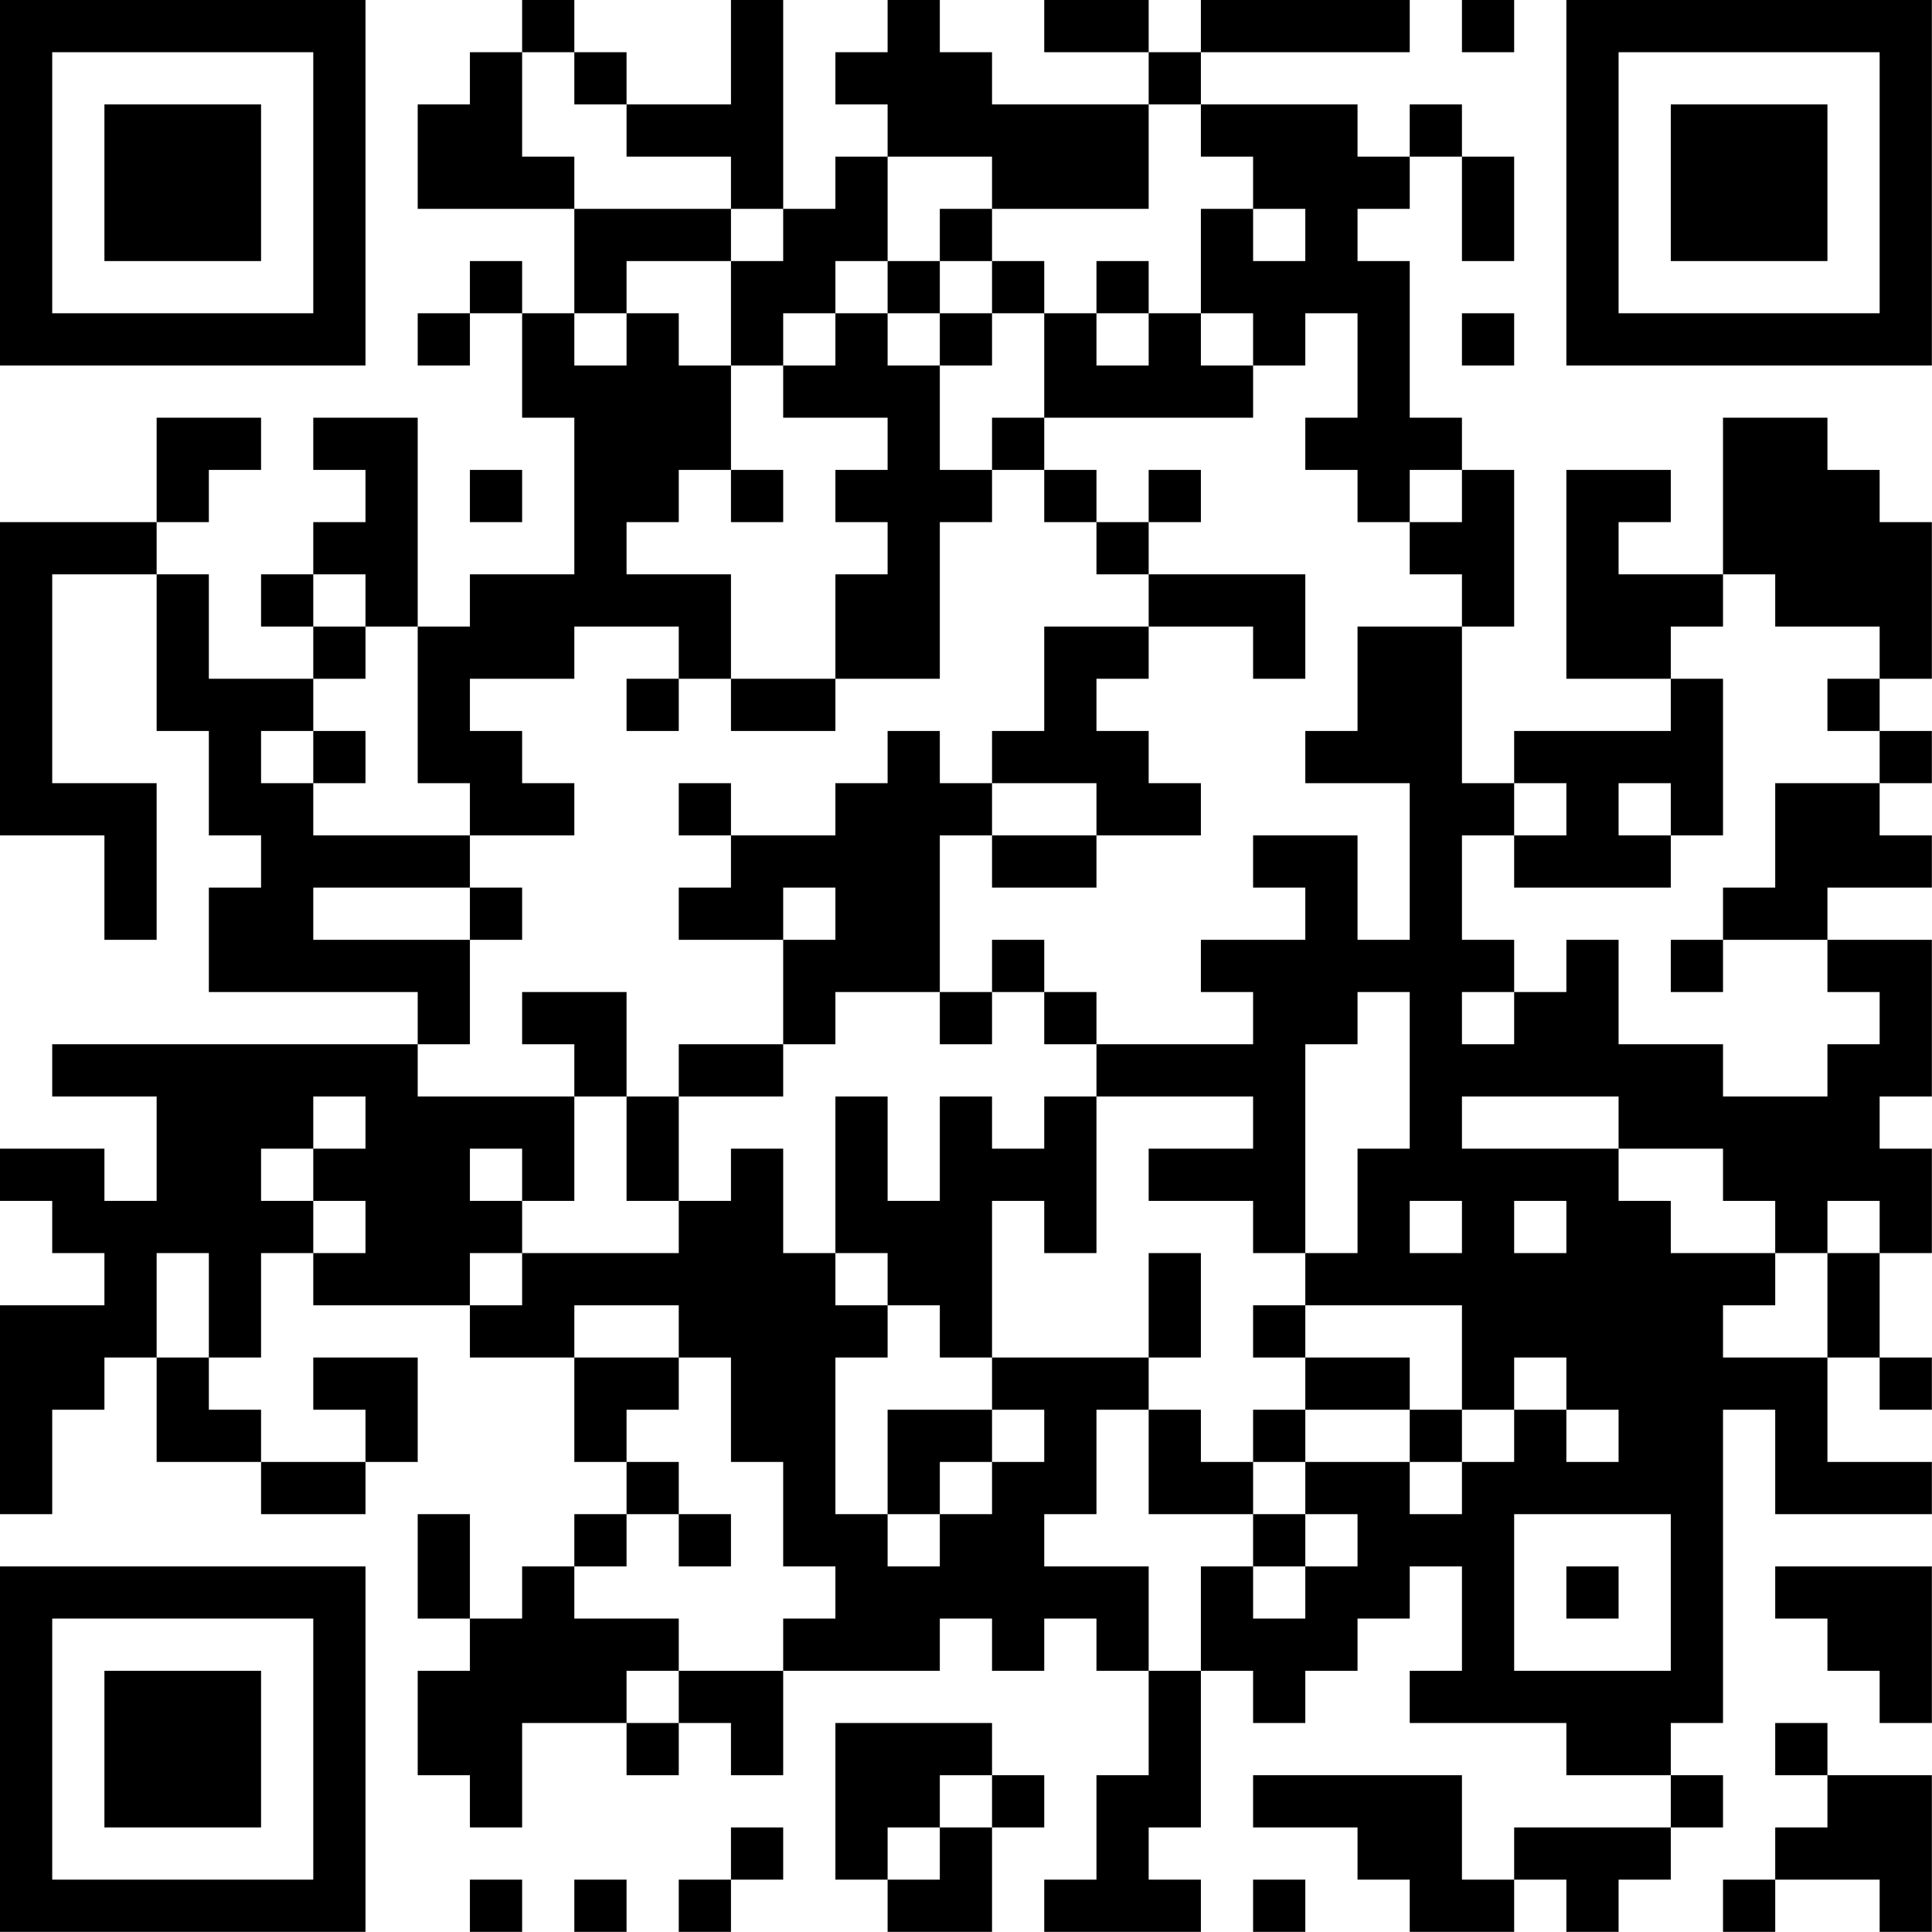 <?xml version="1.0" encoding="UTF-8"?>
<svg xmlns="http://www.w3.org/2000/svg" version="1.1" width="200" height="200" viewBox="0 0 200 200"><rect x="0" y="0" width="200" height="200" fill="#ffffff"/><g transform="scale(5.405)"><g transform="translate(0,0)"><path fill-rule="evenodd" d="M10 0L10 1L9 1L9 2L8 2L8 4L11 4L11 6L10 6L10 5L9 5L9 6L8 6L8 7L9 7L9 6L10 6L10 8L11 8L11 11L9 11L9 12L8 12L8 8L6 8L6 9L7 9L7 10L6 10L6 11L5 11L5 12L6 12L6 13L4 13L4 11L3 11L3 10L4 10L4 9L5 9L5 8L3 8L3 10L0 10L0 16L2 16L2 18L3 18L3 15L1 15L1 11L3 11L3 14L4 14L4 16L5 16L5 17L4 17L4 19L8 19L8 20L1 20L1 21L3 21L3 23L2 23L2 22L0 22L0 23L1 23L1 24L2 24L2 25L0 25L0 29L1 29L1 27L2 27L2 26L3 26L3 28L5 28L5 29L7 29L7 28L8 28L8 26L6 26L6 27L7 27L7 28L5 28L5 27L4 27L4 26L5 26L5 24L6 24L6 25L9 25L9 26L11 26L11 28L12 28L12 29L11 29L11 30L10 30L10 31L9 31L9 29L8 29L8 31L9 31L9 32L8 32L8 34L9 34L9 35L10 35L10 33L12 33L12 34L13 34L13 33L14 33L14 34L15 34L15 32L18 32L18 31L19 31L19 32L20 32L20 31L21 31L21 32L22 32L22 34L21 34L21 36L20 36L20 37L23 37L23 36L22 36L22 35L23 35L23 32L24 32L24 33L25 33L25 32L26 32L26 31L27 31L27 30L28 30L28 32L27 32L27 33L30 33L30 34L32 34L32 35L29 35L29 36L28 36L28 34L24 34L24 35L26 35L26 36L27 36L27 37L29 37L29 36L30 36L30 37L31 37L31 36L32 36L32 35L33 35L33 34L32 34L32 33L33 33L33 27L34 27L34 29L37 29L37 28L35 28L35 26L36 26L36 27L37 27L37 26L36 26L36 24L37 24L37 22L36 22L36 21L37 21L37 18L35 18L35 17L37 17L37 16L36 16L36 15L37 15L37 14L36 14L36 13L37 13L37 10L36 10L36 9L35 9L35 8L33 8L33 11L31 11L31 10L32 10L32 9L30 9L30 13L32 13L32 14L29 14L29 15L28 15L28 12L29 12L29 9L28 9L28 8L27 8L27 5L26 5L26 4L27 4L27 3L28 3L28 5L29 5L29 3L28 3L28 2L27 2L27 3L26 3L26 2L23 2L23 1L27 1L27 0L23 0L23 1L22 1L22 0L20 0L20 1L22 1L22 2L19 2L19 1L18 1L18 0L17 0L17 1L16 1L16 2L17 2L17 3L16 3L16 4L15 4L15 0L14 0L14 2L12 2L12 1L11 1L11 0ZM28 0L28 1L29 1L29 0ZM10 1L10 3L11 3L11 4L14 4L14 5L12 5L12 6L11 6L11 7L12 7L12 6L13 6L13 7L14 7L14 9L13 9L13 10L12 10L12 11L14 11L14 13L13 13L13 12L11 12L11 13L9 13L9 14L10 14L10 15L11 15L11 16L9 16L9 15L8 15L8 12L7 12L7 11L6 11L6 12L7 12L7 13L6 13L6 14L5 14L5 15L6 15L6 16L9 16L9 17L6 17L6 18L9 18L9 20L8 20L8 21L11 21L11 23L10 23L10 22L9 22L9 23L10 23L10 24L9 24L9 25L10 25L10 24L13 24L13 23L14 23L14 22L15 22L15 24L16 24L16 25L17 25L17 26L16 26L16 29L17 29L17 30L18 30L18 29L19 29L19 28L20 28L20 27L19 27L19 26L22 26L22 27L21 27L21 29L20 29L20 30L22 30L22 32L23 32L23 30L24 30L24 31L25 31L25 30L26 30L26 29L25 29L25 28L27 28L27 29L28 29L28 28L29 28L29 27L30 27L30 28L31 28L31 27L30 27L30 26L29 26L29 27L28 27L28 25L25 25L25 24L26 24L26 22L27 22L27 19L26 19L26 20L25 20L25 24L24 24L24 23L22 23L22 22L24 22L24 21L21 21L21 20L24 20L24 19L23 19L23 18L25 18L25 17L24 17L24 16L26 16L26 18L27 18L27 15L25 15L25 14L26 14L26 12L28 12L28 11L27 11L27 10L28 10L28 9L27 9L27 10L26 10L26 9L25 9L25 8L26 8L26 6L25 6L25 7L24 7L24 6L23 6L23 4L24 4L24 5L25 5L25 4L24 4L24 3L23 3L23 2L22 2L22 4L19 4L19 3L17 3L17 5L16 5L16 6L15 6L15 7L14 7L14 5L15 5L15 4L14 4L14 3L12 3L12 2L11 2L11 1ZM18 4L18 5L17 5L17 6L16 6L16 7L15 7L15 8L17 8L17 9L16 9L16 10L17 10L17 11L16 11L16 13L14 13L14 14L16 14L16 13L18 13L18 10L19 10L19 9L20 9L20 10L21 10L21 11L22 11L22 12L20 12L20 14L19 14L19 15L18 15L18 14L17 14L17 15L16 15L16 16L14 16L14 15L13 15L13 16L14 16L14 17L13 17L13 18L15 18L15 20L13 20L13 21L12 21L12 19L10 19L10 20L11 20L11 21L12 21L12 23L13 23L13 21L15 21L15 20L16 20L16 19L18 19L18 20L19 20L19 19L20 19L20 20L21 20L21 19L20 19L20 18L19 18L19 19L18 19L18 16L19 16L19 17L21 17L21 16L23 16L23 15L22 15L22 14L21 14L21 13L22 13L22 12L24 12L24 13L25 13L25 11L22 11L22 10L23 10L23 9L22 9L22 10L21 10L21 9L20 9L20 8L24 8L24 7L23 7L23 6L22 6L22 5L21 5L21 6L20 6L20 5L19 5L19 4ZM18 5L18 6L17 6L17 7L18 7L18 9L19 9L19 8L20 8L20 6L19 6L19 5ZM18 6L18 7L19 7L19 6ZM21 6L21 7L22 7L22 6ZM28 6L28 7L29 7L29 6ZM9 9L9 10L10 10L10 9ZM14 9L14 10L15 10L15 9ZM33 11L33 12L32 12L32 13L33 13L33 16L32 16L32 15L31 15L31 16L32 16L32 17L29 17L29 16L30 16L30 15L29 15L29 16L28 16L28 18L29 18L29 19L28 19L28 20L29 20L29 19L30 19L30 18L31 18L31 20L33 20L33 21L35 21L35 20L36 20L36 19L35 19L35 18L33 18L33 17L34 17L34 15L36 15L36 14L35 14L35 13L36 13L36 12L34 12L34 11ZM12 13L12 14L13 14L13 13ZM6 14L6 15L7 15L7 14ZM19 15L19 16L21 16L21 15ZM9 17L9 18L10 18L10 17ZM15 17L15 18L16 18L16 17ZM32 18L32 19L33 19L33 18ZM6 21L6 22L5 22L5 23L6 23L6 24L7 24L7 23L6 23L6 22L7 22L7 21ZM16 21L16 24L17 24L17 25L18 25L18 26L19 26L19 23L20 23L20 24L21 24L21 21L20 21L20 22L19 22L19 21L18 21L18 23L17 23L17 21ZM28 21L28 22L31 22L31 23L32 23L32 24L34 24L34 25L33 25L33 26L35 26L35 24L36 24L36 23L35 23L35 24L34 24L34 23L33 23L33 22L31 22L31 21ZM27 23L27 24L28 24L28 23ZM29 23L29 24L30 24L30 23ZM3 24L3 26L4 26L4 24ZM22 24L22 26L23 26L23 24ZM11 25L11 26L13 26L13 27L12 27L12 28L13 28L13 29L12 29L12 30L11 30L11 31L13 31L13 32L12 32L12 33L13 33L13 32L15 32L15 31L16 31L16 30L15 30L15 28L14 28L14 26L13 26L13 25ZM24 25L24 26L25 26L25 27L24 27L24 28L23 28L23 27L22 27L22 29L24 29L24 30L25 30L25 29L24 29L24 28L25 28L25 27L27 27L27 28L28 28L28 27L27 27L27 26L25 26L25 25ZM17 27L17 29L18 29L18 28L19 28L19 27ZM13 29L13 30L14 30L14 29ZM29 29L29 32L32 32L32 29ZM30 30L30 31L31 31L31 30ZM34 30L34 31L35 31L35 32L36 32L36 33L37 33L37 30ZM16 33L16 36L17 36L17 37L19 37L19 35L20 35L20 34L19 34L19 33ZM34 33L34 34L35 34L35 35L34 35L34 36L33 36L33 37L34 37L34 36L36 36L36 37L37 37L37 34L35 34L35 33ZM18 34L18 35L17 35L17 36L18 36L18 35L19 35L19 34ZM14 35L14 36L13 36L13 37L14 37L14 36L15 36L15 35ZM9 36L9 37L10 37L10 36ZM11 36L11 37L12 37L12 36ZM24 36L24 37L25 37L25 36ZM0 0L0 7L7 7L7 0ZM1 1L1 6L6 6L6 1ZM2 2L2 5L5 5L5 2ZM30 0L30 7L37 7L37 0ZM31 1L31 6L36 6L36 1ZM32 2L32 5L35 5L35 2ZM0 30L0 37L7 37L7 30ZM1 31L1 36L6 36L6 31ZM2 32L2 35L5 35L5 32Z" fill="#000000"/></g></g></svg>

